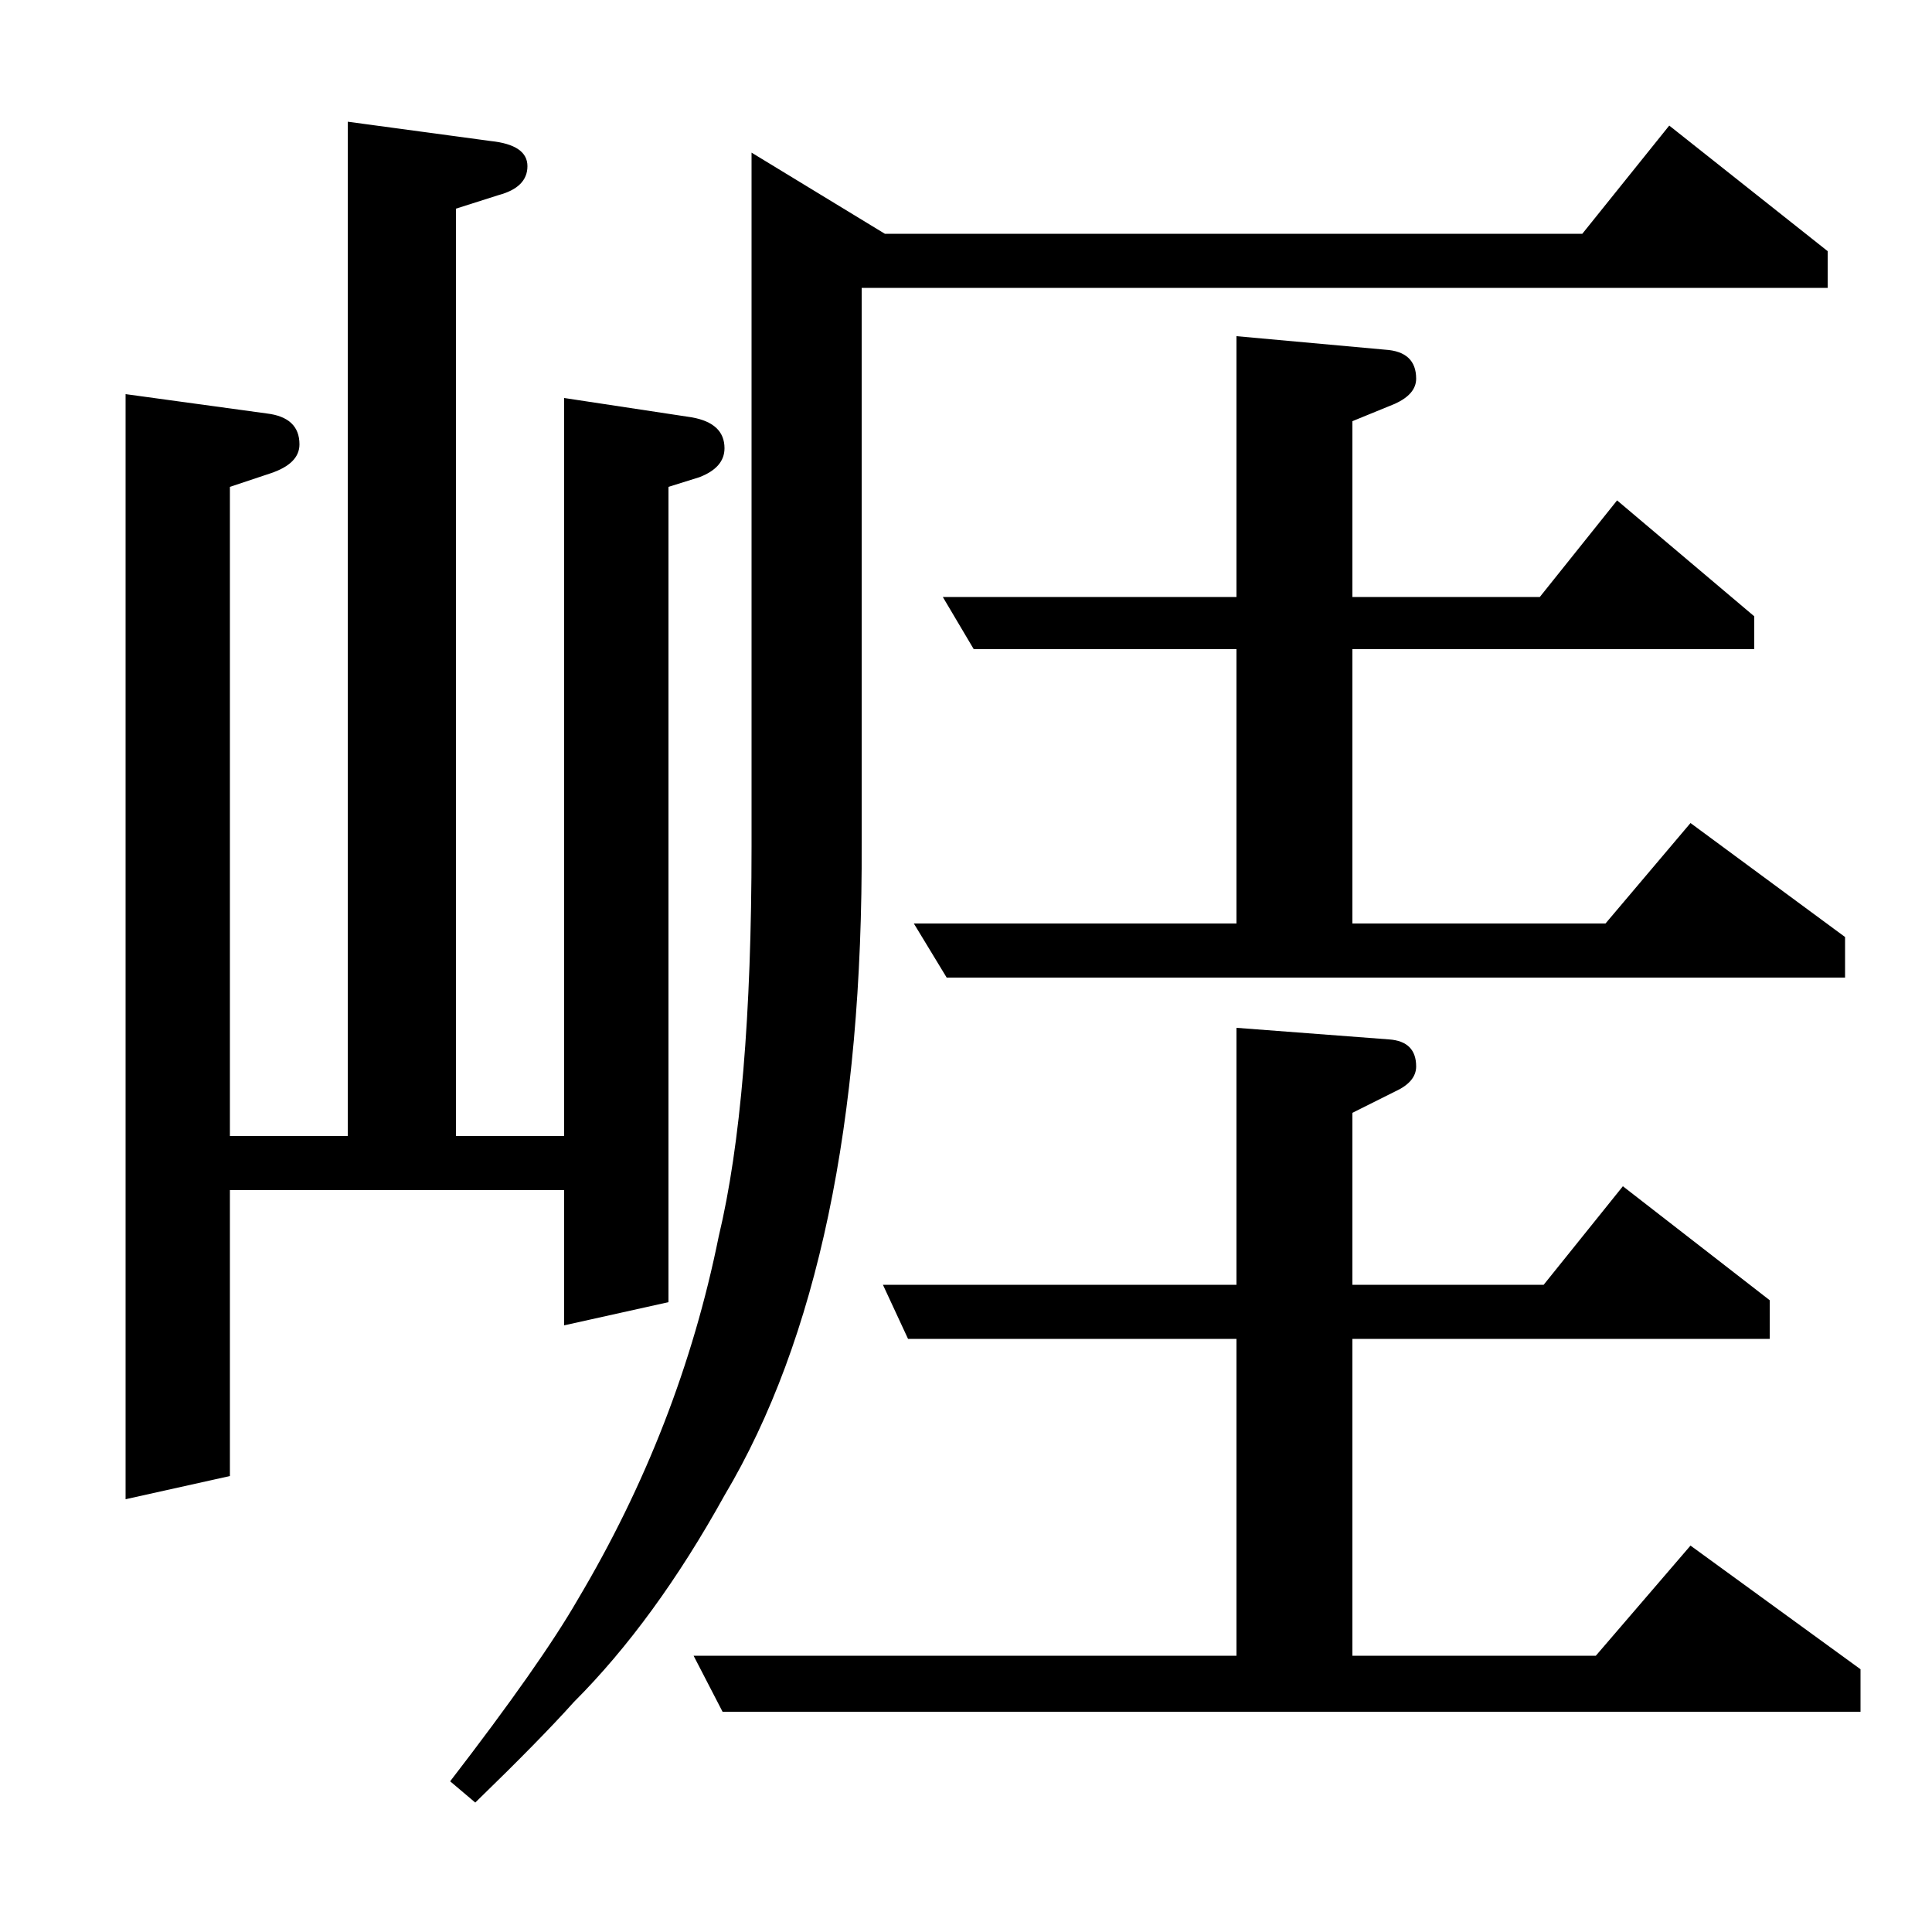 <?xml version="1.0" standalone="no"?>
<!DOCTYPE svg PUBLIC "-//W3C//DTD SVG 1.1//EN" "http://www.w3.org/Graphics/SVG/1.1/DTD/svg11.dtd" >
<svg xmlns="http://www.w3.org/2000/svg" xmlns:xlink="http://www.w3.org/1999/xlink" version="1.1" viewBox="0 -120 1000 1000">
  <g transform="matrix(1 0 0 -1 0 880)">
   <path fill="currentColor"
d="M65 224v572l73 -10q17 -2 17 -16q0 -10 -15 -15l-21 -7v-336h61v525l74 -10q19 -2 19 -13t-15 -15l-22 -7v-480h56v382l66 -10q17 -3 17 -16q0 -10 -13 -15l-16 -5v-422l-54 -12v70h-173v-148zM233 78q47 61 66 94q53 89 73 188q17 71 17 202v359l69 -42h361l45 56
l82 -65v-19h-500v-287q1 -217 -71 -338q-36 -65 -78 -107q-17 -19 -51 -52zM374 114l-15 29h281v164h-170l-13 28h183v133l79 -6q14 -1 14 -14q0 -8 -11 -13l-22 -11v-89h99l41 51l76 -59v-20h-216v-164h126l49 57l88 -64v-22h-589zM490 494l-17 28h167v142h-136l-16 27h152
v135l77 -7q16 -1 16 -15q0 -8 -11 -13l-22 -9v-91h97l40 50l71 -60v-17h-208v-142h131l44 52l80 -59v-21h-465z" />
  </g>

</svg>
